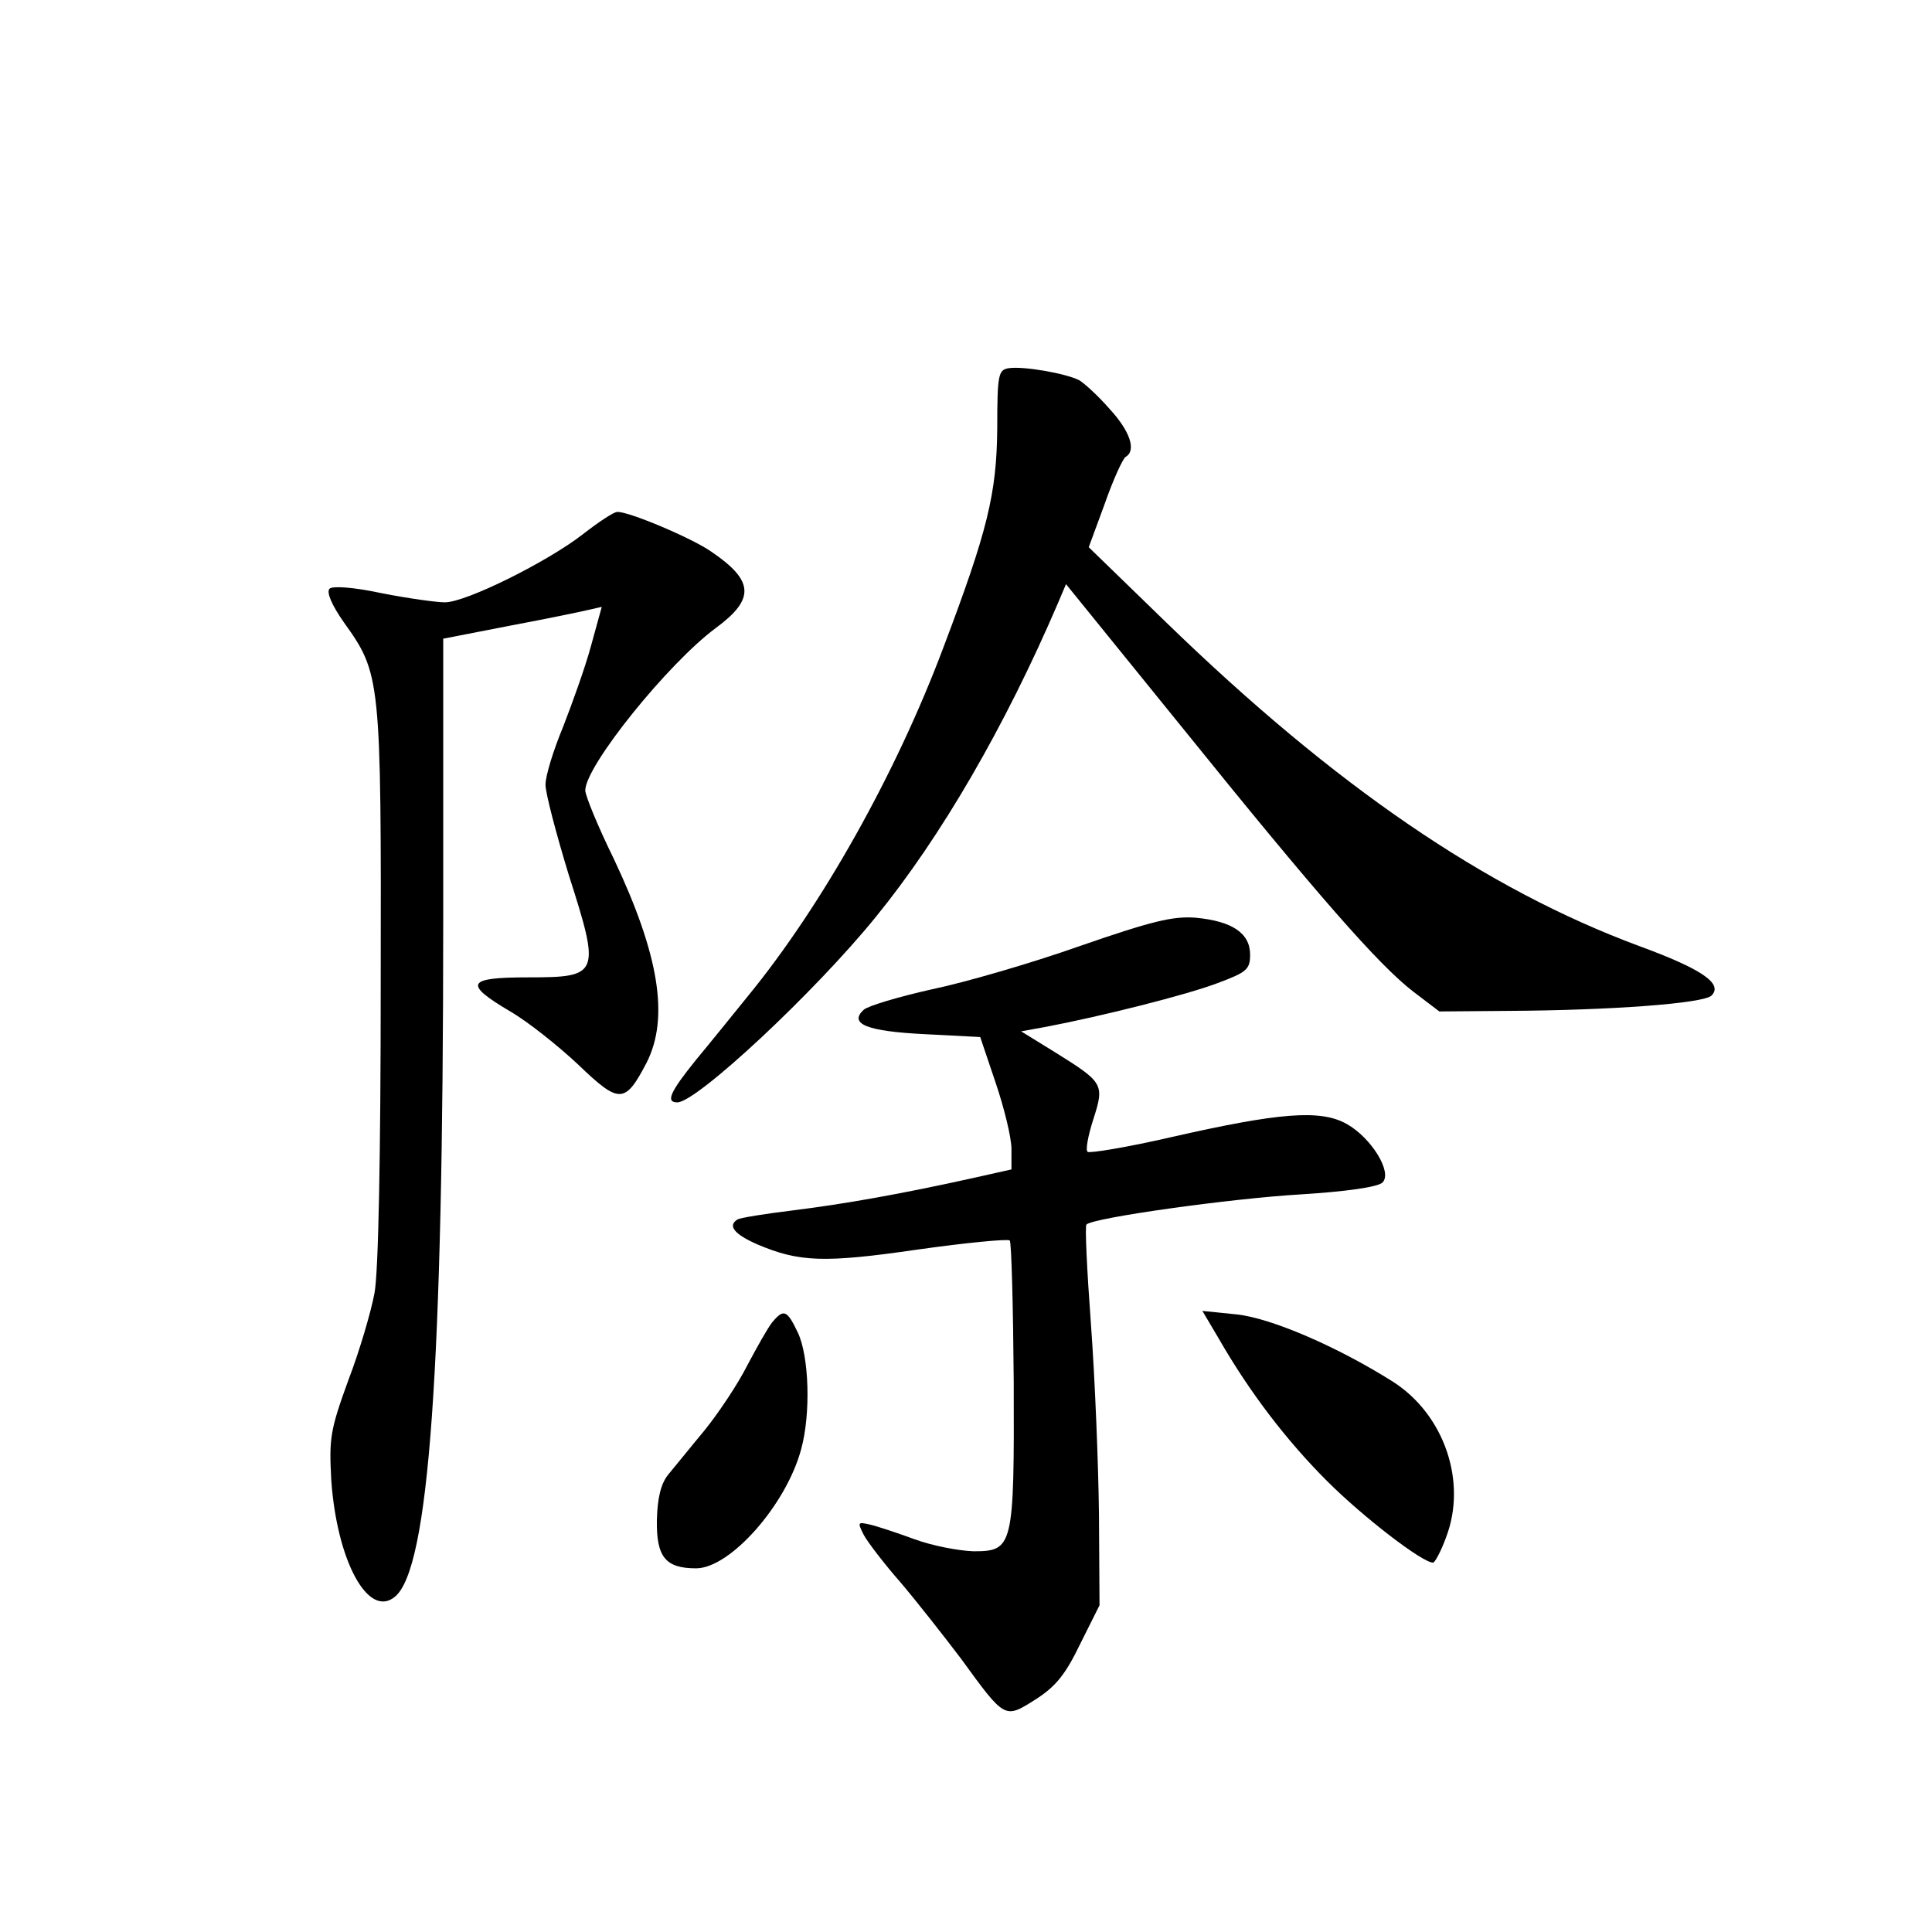 <?xml version="1.0" standalone="no"?>
<!DOCTYPE svg PUBLIC "-//W3C//DTD SVG 20010904//EN"
 "http://www.w3.org/TR/2001/REC-SVG-20010904/DTD/svg10.dtd">
<svg version="1.0" xmlns="http://www.w3.org/2000/svg"
 width="340pt" height="340pt" viewBox="0 0 340 340"
 preserveAspectRatio="xMidYMid meet">
<g transform="translate(0,340) scale(0.1,-0.1)"
fill="#000000" stroke="none">
<path d="M1775 2752 c-18 -3 -20 -11 -20 -105 -1 -116 -17 -181 -95 -387 -83
-221 -213 -453 -343 -612 -26 -32 -67 -83 -92 -113 -46 -57 -54 -75 -33 -75
34 0 242 194 349 326 115 141 228 336 321 553 l14 33 201 -248 c242 -300 349
-422 410 -469 l46 -35 121 1 c180 1 344 13 358 27 21 21 -18 47 -127 87 -270
100 -535 281 -832 569 l-137 133 28 76 c15 43 32 80 37 83 19 11 8 45 -28 84
-20 23 -44 45 -54 51 -24 12 -98 25 -124 21z"/>
<path d="M1026 2460 c-63 -49 -206 -120 -243 -120 -15 0 -65 7 -111 16 -51 11
-87 13 -92 8 -6 -6 4 -29 25 -59 65 -91 66 -96 65 -636 0 -302 -4 -509 -11
-545 -6 -32 -26 -101 -46 -153 -32 -88 -34 -102 -30 -176 10 -142 65 -244 112
-205 60 49 85 399 85 1190 l0 496 118 23 c64 12 127 25 139 28 l22 5 -19 -69
c-10 -37 -33 -101 -49 -142 -17 -41 -31 -86 -31 -102 0 -15 19 -87 41 -159 56
-175 54 -180 -71 -180 -109 0 -115 -11 -32 -60 31 -18 85 -61 120 -94 72 -69
82 -69 120 4 40 79 22 190 -58 359 -28 57 -50 111 -50 120 0 43 146 224 230
286 69 51 67 83 -8 134 -34 24 -148 72 -166 70 -6 0 -33 -18 -60 -39z"/>
<path d="M1900 1735 c-85 -30 -202 -64 -260 -76 -58 -13 -112 -29 -120 -36
-27 -25 6 -38 108 -43 l97 -5 27 -80 c15 -44 28 -97 28 -117 l0 -36 -67 -15
c-126 -28 -228 -46 -317 -57 -49 -6 -93 -13 -98 -16 -18 -11 -6 -26 35 -44 73
-31 117 -33 282 -9 85 12 158 19 162 16 3 -3 6 -115 7 -249 1 -291 -1 -298
-71 -298 -27 1 -73 10 -103 21 -30 11 -66 23 -79 26 -22 5 -22 4 -11 -18 7
-13 36 -51 65 -84 28 -33 76 -94 107 -135 77 -106 76 -105 130 -71 36 23 53
44 79 98 l34 68 -1 160 c-1 88 -7 238 -14 333 -7 95 -11 175 -8 177 11 12 256
46 376 53 81 5 137 13 145 21 18 18 -20 79 -63 103 -46 26 -119 20 -308 -23
-78 -18 -145 -29 -148 -26 -4 3 1 29 10 57 20 62 18 65 -67 118 l-60 37 44 8
c95 18 247 56 302 77 51 19 57 24 57 50 0 38 -32 59 -96 65 -40 3 -77 -6 -204
-50z"/>
<path d="M1359 1073 c-8 -10 -27 -44 -44 -76 -16 -32 -50 -83 -75 -114 -25
-30 -53 -65 -64 -78 -13 -16 -19 -41 -20 -80 -1 -65 15 -85 69 -85 60 0 159
112 185 210 17 62 14 163 -6 205 -19 40 -25 42 -45 18z"/>
<path d="M2145 1044 c54 -94 119 -179 190 -250 64 -64 168 -144 187 -144 3 0
14 20 23 45 37 97 -3 215 -93 273 -98 62 -216 113 -277 119 l-59 6 29 -49z"/>
</g>
</svg>

